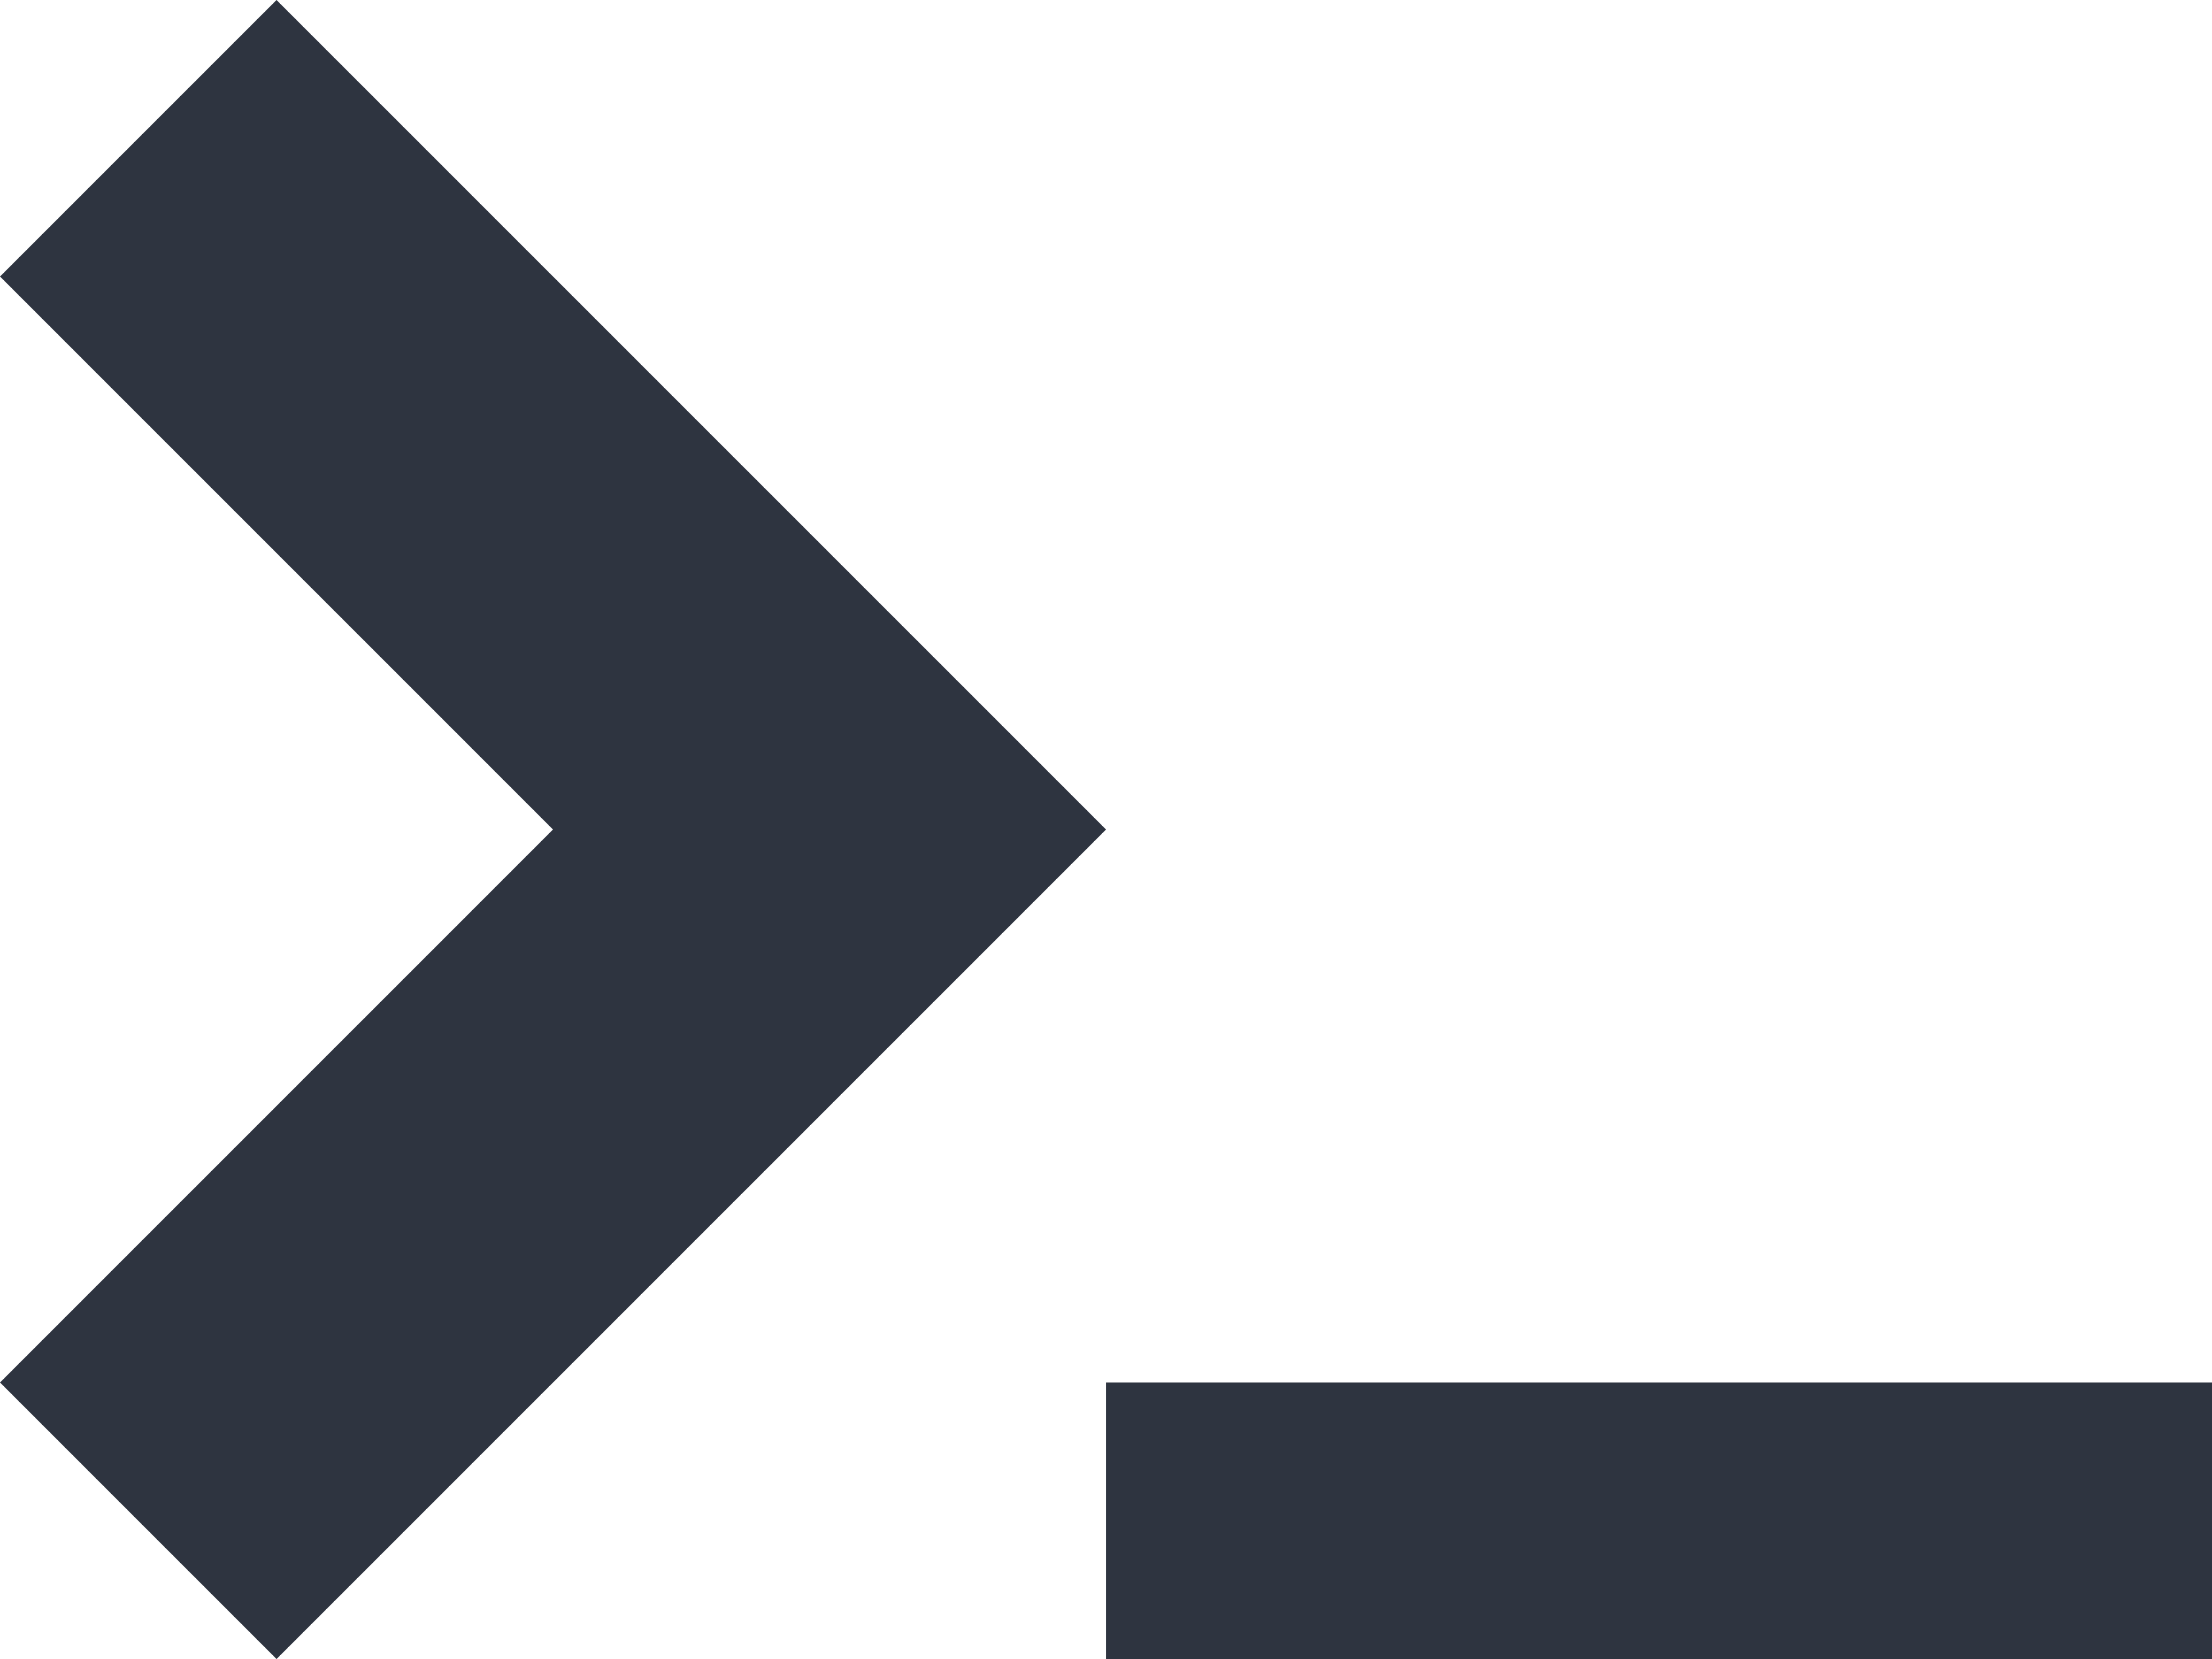 <svg id="4c0301ab-7ba7-4ed8-9e12-363cd8b18b81" data-name="Icon fw" xmlns="http://www.w3.org/2000/svg" viewBox="0 0 283.73 212.8"><defs><style>.d22ed004-d403-4952-97a3-08c38672db4c{fill:#2e3440;}</style></defs><title>logo</title><rect id="1356db6a-5932-4360-95e2-d9a983076579" data-name="Strich" class="d22ed004-d403-4952-97a3-08c38672db4c" x="141.87" y="177.33" width="141.87" height="35.47"/><polygon id="fcb2a160-6c39-467b-b44d-aae0437a5e06" data-name="Pfeil" class="d22ed004-d403-4952-97a3-08c38672db4c" points="0 177.33 70.93 106.4 0 35.47 35.47 0 141.87 106.4 35.47 212.8 0 177.33"/></svg>